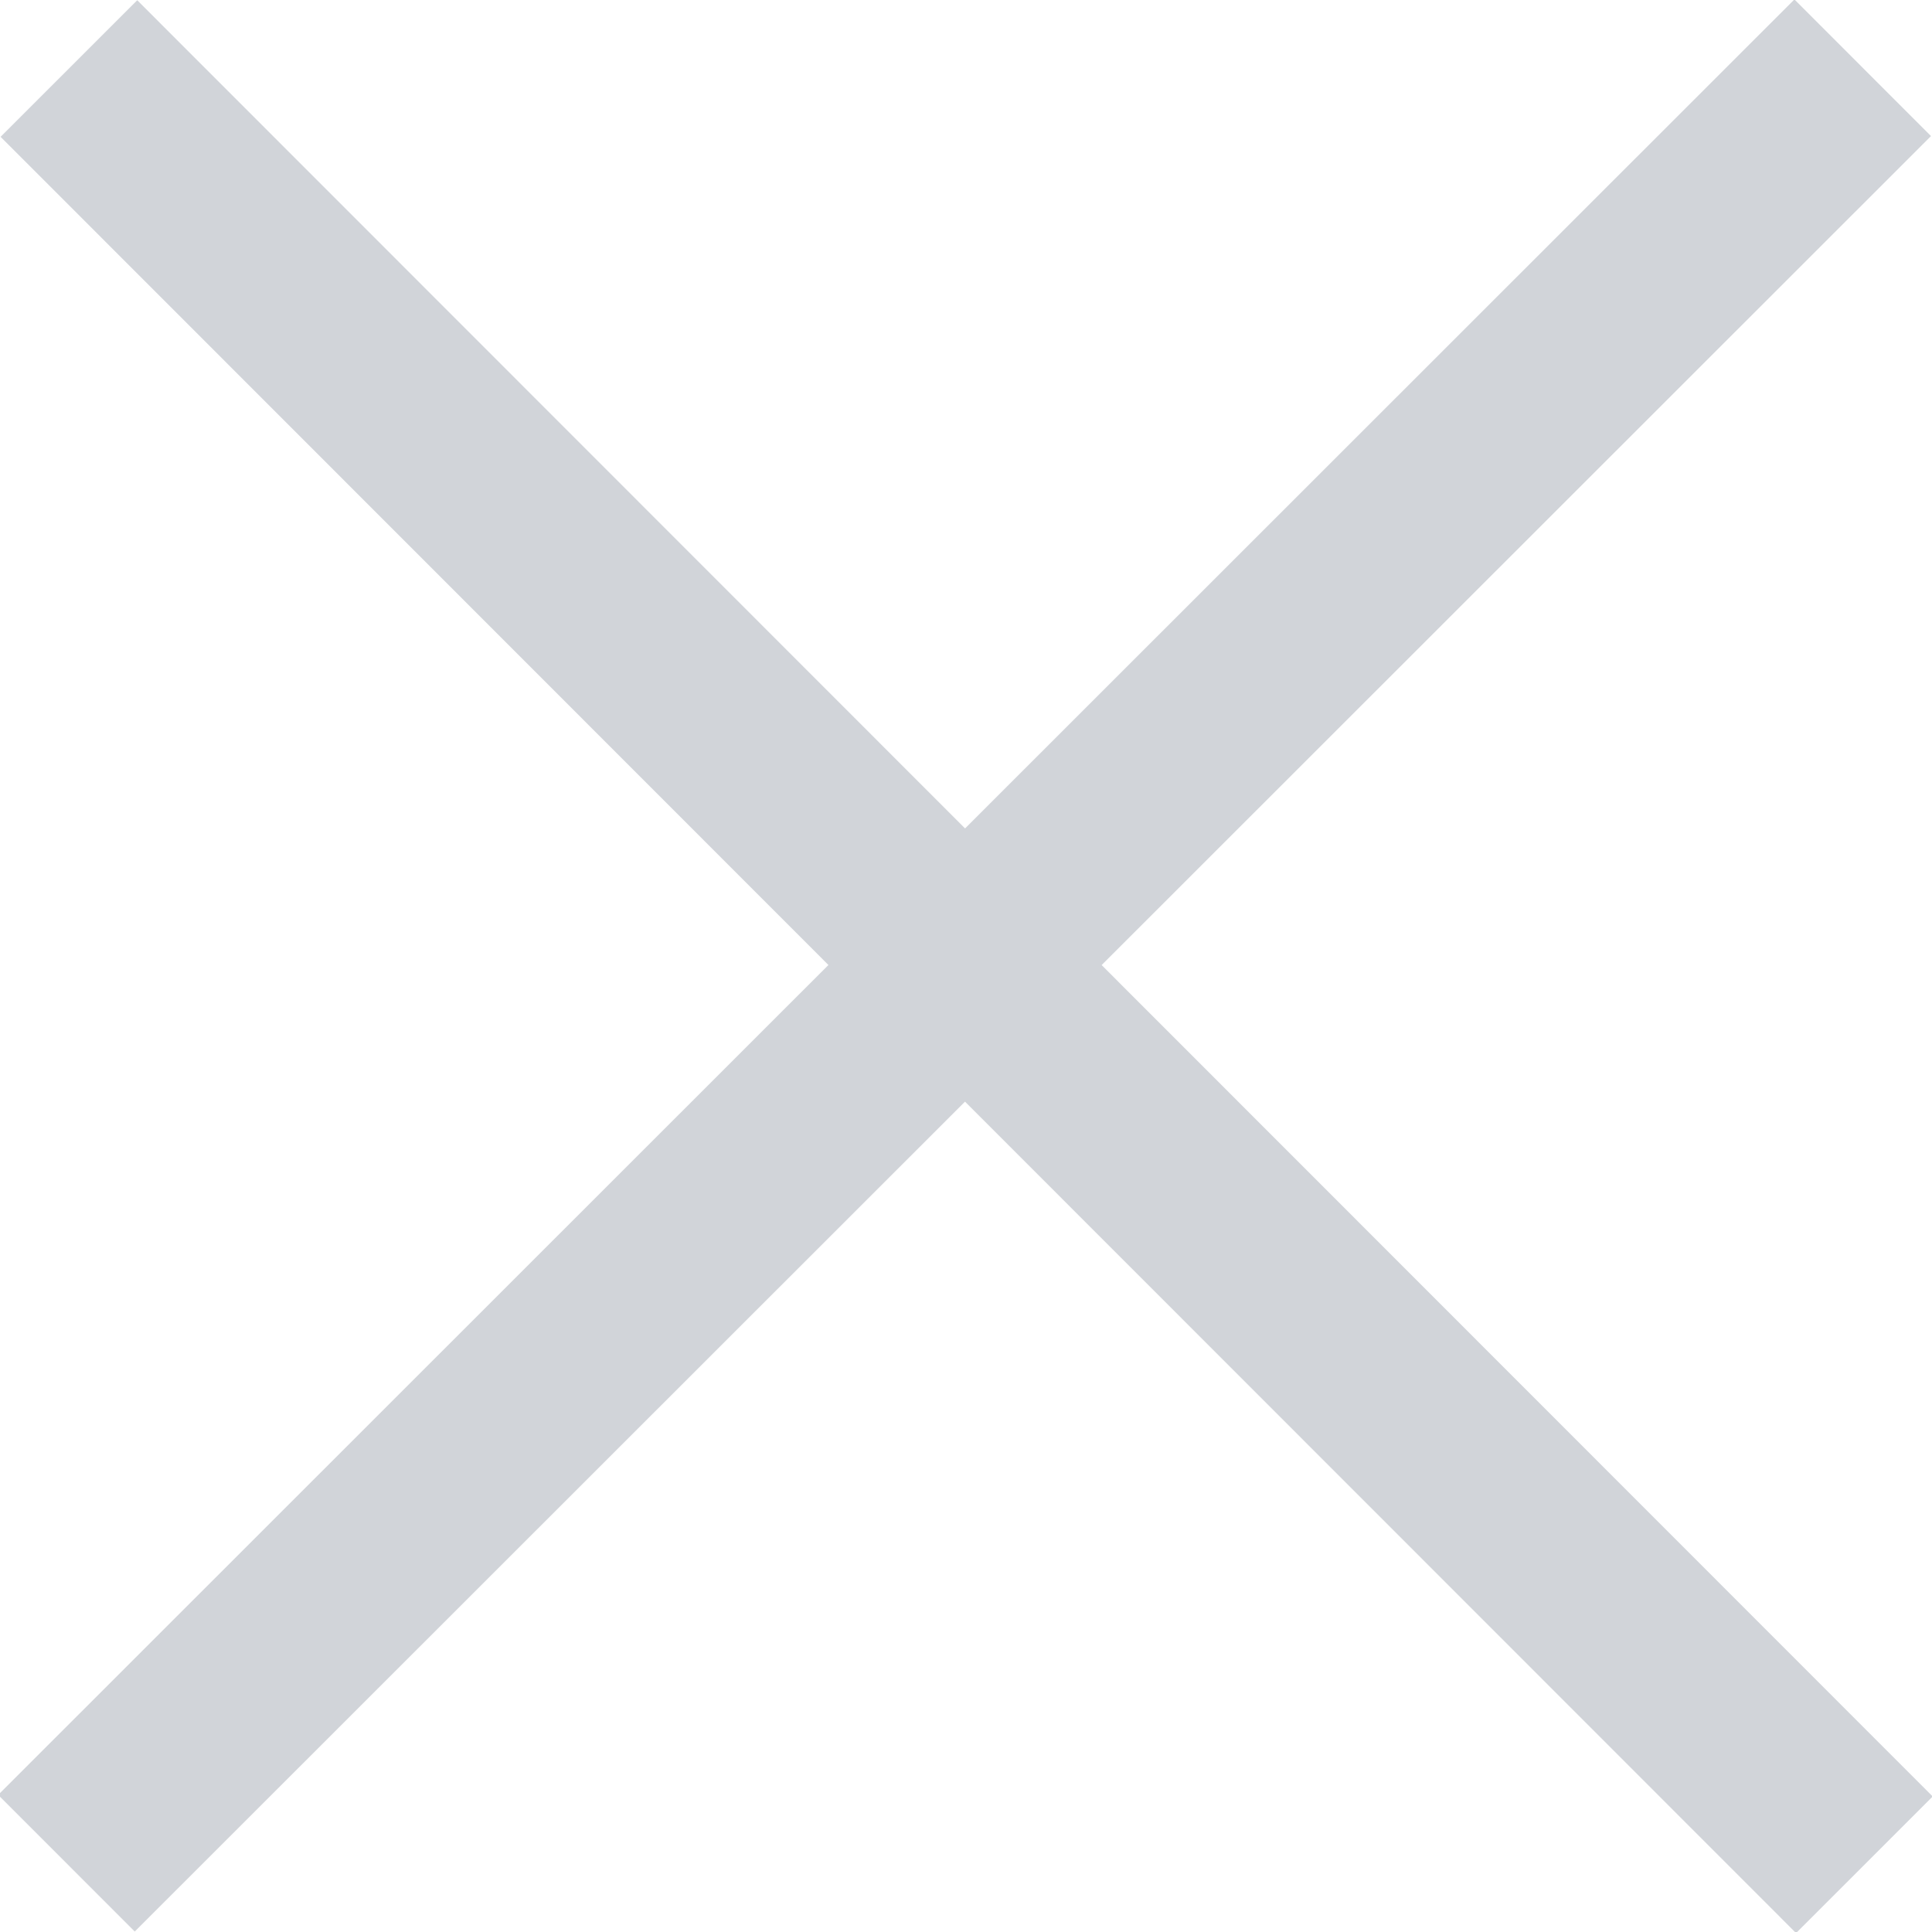 <svg xmlns="http://www.w3.org/2000/svg" width="15" height="15" viewBox="0 0 15 15">
    <g fill="none" fill-rule="evenodd" stroke="#D1D4D9" stroke-width="1.5">
        <path d="M.535.532l13.94 13.946M14.462.526L.516 14.466"/>
    </g>
</svg>
